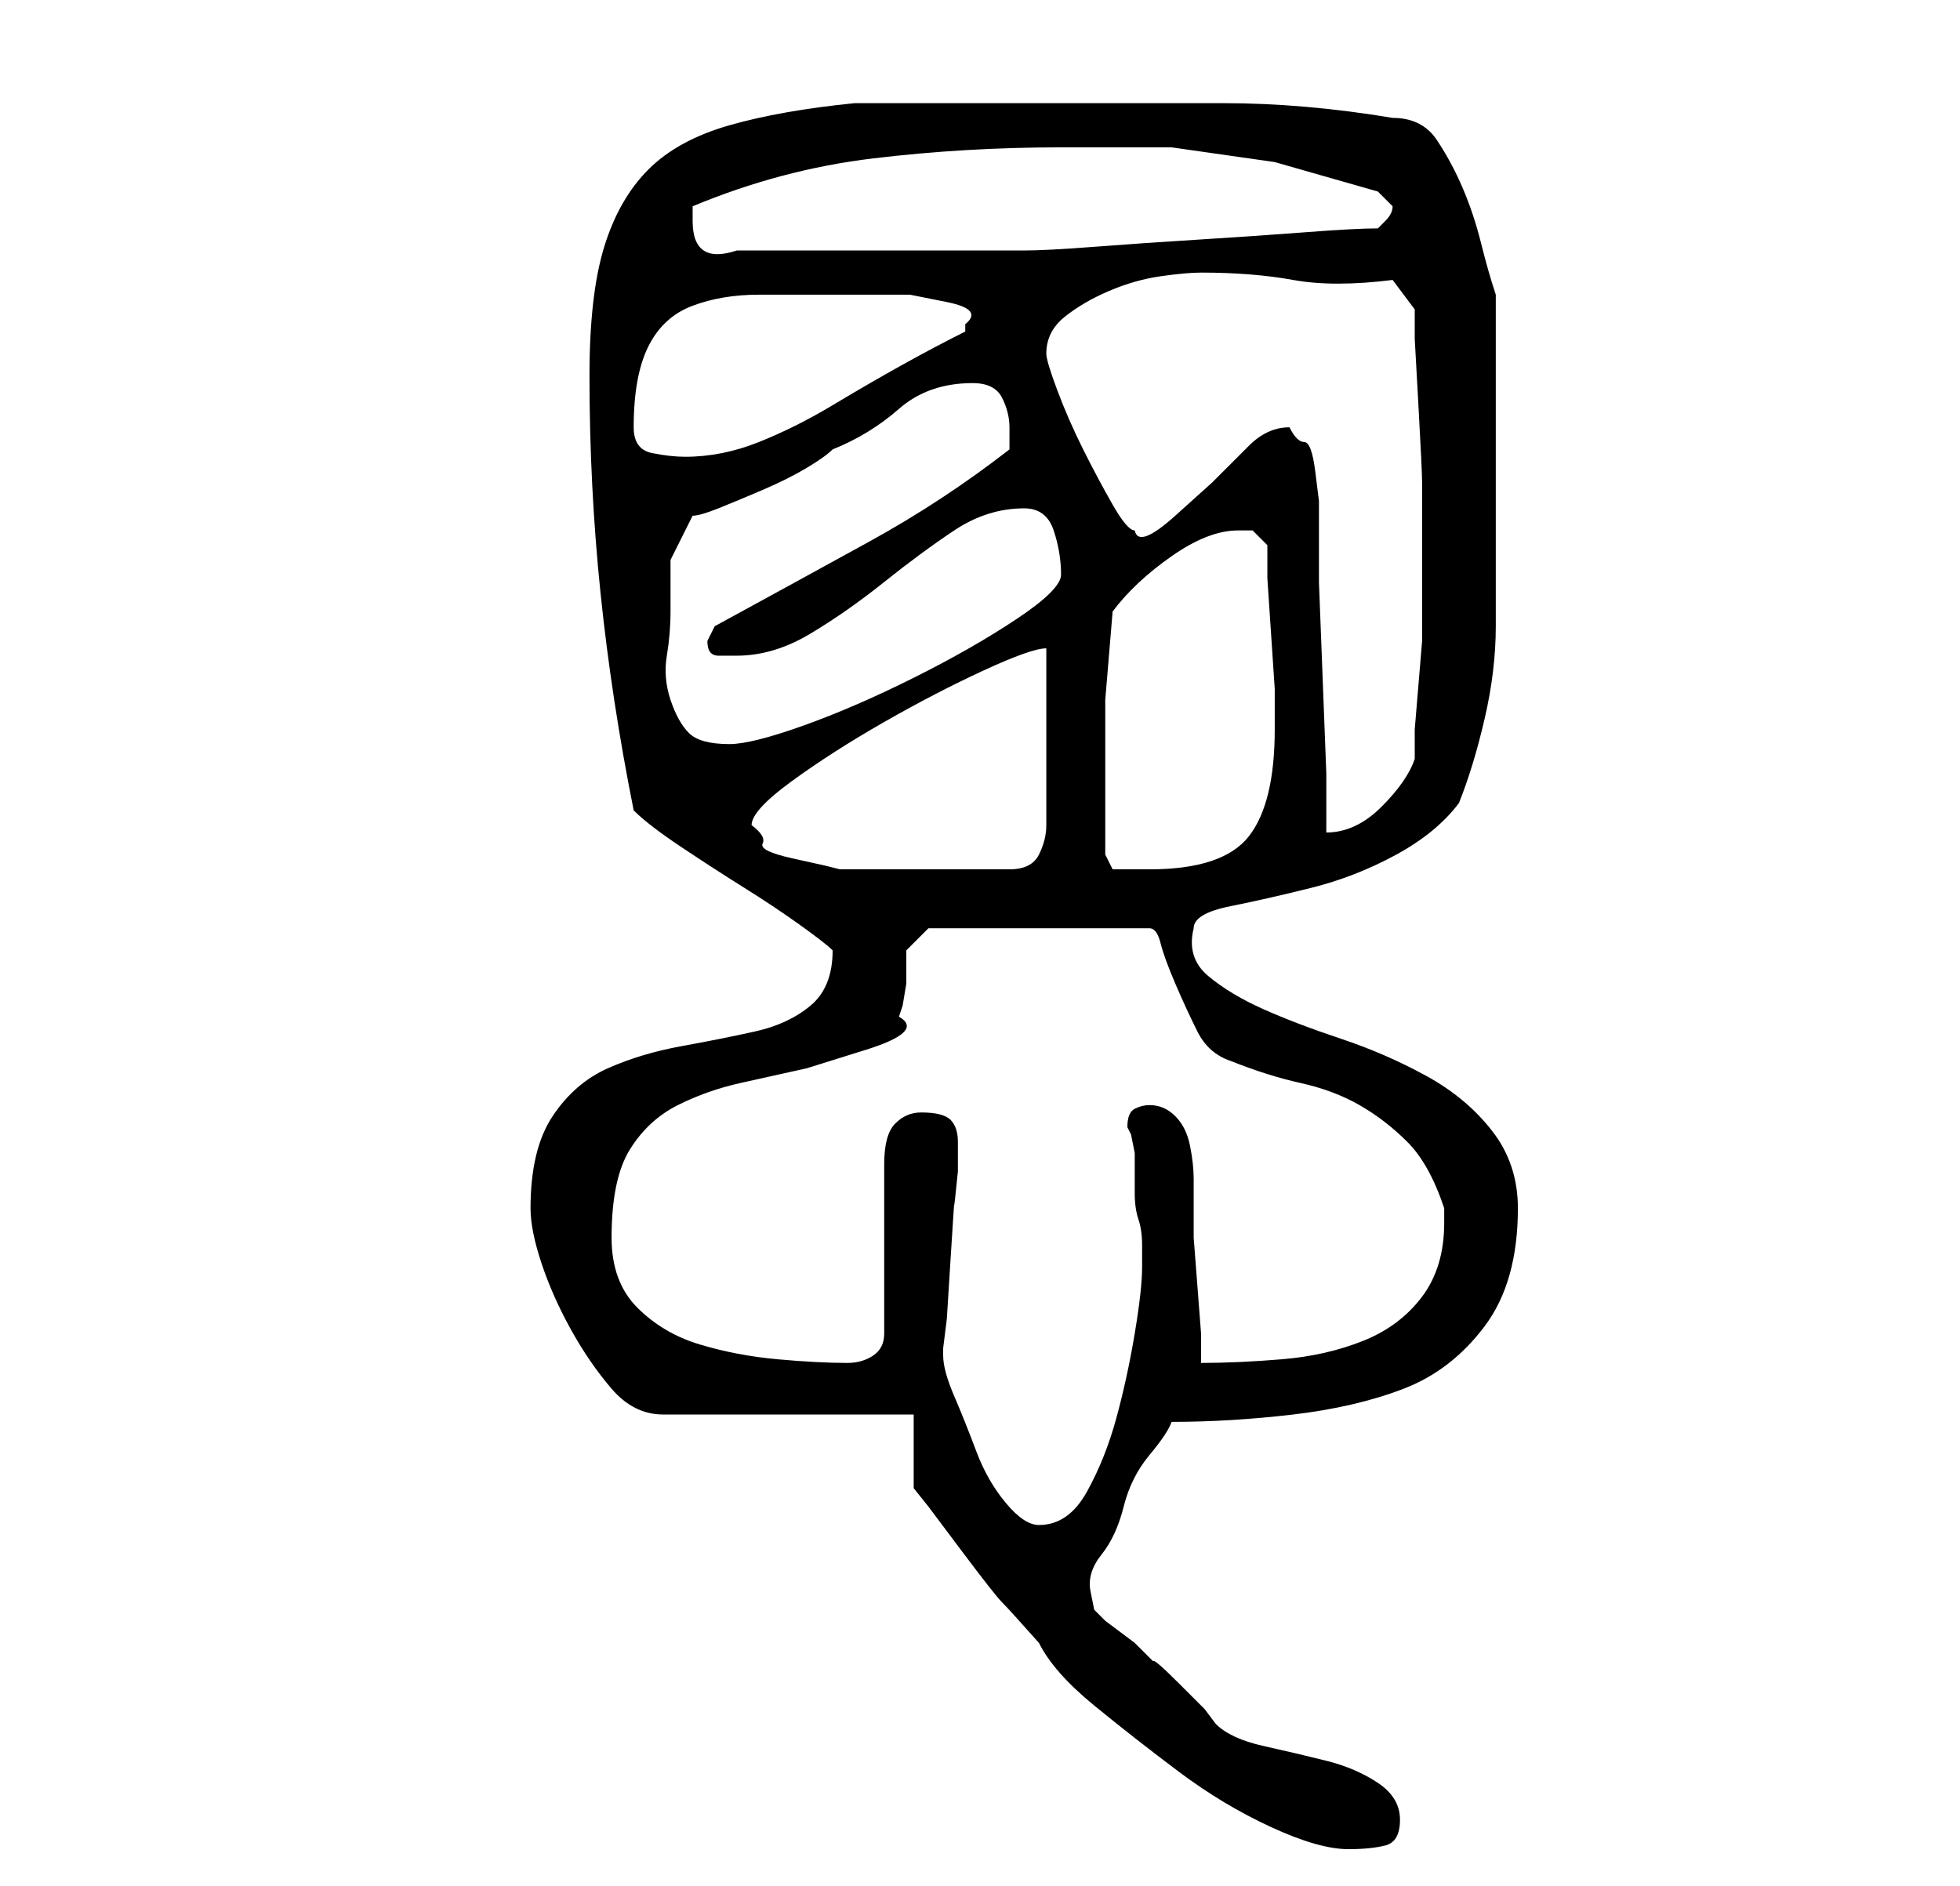 <?xml version="1.0" standalone="no"?>
<!DOCTYPE svg PUBLIC "-//W3C//DTD SVG 1.1//EN" "http://www.w3.org/Graphics/SVG/1.1/DTD/svg11.dtd" >
<svg xmlns="http://www.w3.org/2000/svg" xmlns:xlink="http://www.w3.org/1999/xlink" version="1.1" viewBox="-10 0 266 256">
   <path fill="currentColor"
d="M114 192v10l2 2.5t4.5 6t5.5 7t5 5.5q2 4 7.5 8.5t11.5 9t12.5 7.5t10.5 3q3 0 5 -0.5t2 -3.5t-3 -5t-7 -3t-8.5 -2t-6.5 -3l-1.5 -2t-3.5 -3.5t-3.5 -3l-2.5 -2.5t-2 -1.5t-2 -1.5l-1.5 -1.5t-0.5 -2.5t1.5 -5t3 -6.5t3.5 -7t3 -4.5q8 0 16.5 -1t15 -3.5t11 -8.5
t4.5 -16q0 -6 -3.5 -10.5t-9 -7.5t-11.5 -5t-10.5 -4t-7.5 -4.5t-2 -6.5q0 -2 5 -3t11 -2.5t11.5 -4.5t8.5 -7q2 -5 3.5 -11.5t1.5 -12.5v-12.5v-11.5v-4v-6.5v-6.5v-4q-1 -3 -2 -7t-2.5 -7.5t-3.5 -6.5t-6 -3q-12 -2 -23 -2h-22h-6h-8h-9h-5q-10 1 -17 3t-11 6t-6 10.5
t-2 17.5q0 15 1.5 29.5t4.5 29.5q2 2 6.5 5t8.5 5.5t7.5 5t4.5 3.5v0q0 5 -3 7.5t-7.5 3.5t-10 2t-10 3t-7.5 6.5t-3 12.5q0 3 1.5 7.5t4 9t5.5 8t7 3.5h34zM118 184v-1l0.5 -4t0.5 -8t0.5 -7.5t0.5 -4.5v-4q0 -2 -1 -3t-4 -1q-2 0 -3.5 1.5t-1.5 5.5v23q0 2 -1.5 3t-3.5 1
q-4 0 -9.5 -0.5t-10.5 -2t-8.5 -5t-3.5 -9.5q0 -8 2.5 -12t6.5 -6t8.5 -3l9 -2t8 -2.5t4.5 -4.5l0.5 -1.5t0.5 -3v-3v-1.5l2 -2l1 -1h30q1 0 1.5 2t2 5.5t3 6.5t4.5 4q5 2 9.5 3t8 3t6.5 5t5 9v2q0 6 -3 10t-8 6t-11 2.5t-11 0.5v-4t-0.5 -6.5t-0.5 -6.5v-4v-4
q0 -2 -0.5 -4.5t-2 -4t-3.5 -1.5q-1 0 -2 0.5t-1 2.5l0.5 1t0.5 2.5v2.5v2v1q0 2 0.5 3.5t0.5 3.5v3q0 3 -1 9t-2.5 11.5t-4 10t-6.5 4.5q-2 0 -4.5 -3t-4 -7t-3 -7.5t-1.5 -5.5zM92 112q0 -2 5.5 -6t12.5 -8t13.5 -7t8.5 -3v24q0 2 -1 4t-4 2h-11h-12l-2 -0.5t-4.5 -1
t-4 -2t-1.5 -2.5zM140 108v-13t1 -12q3 -4 8 -7.5t9 -3.5h2t2 2v4.5t0.5 7.5t0.5 7.5v4.5v1q0 10 -3.5 14.5t-13.5 4.5h-2.5h-2.5l-1 -2v-8zM165 58q-3 0 -5.5 2.5l-5 5t-5 4.5t-5.5 2q-1 0 -3 -3.5t-4 -7.5t-3.5 -8t-1.5 -5q0 -3 2.5 -5t6 -3.5t7 -2t5.5 -0.5q7 0 12.5 1
t13.5 0l3 4v4t0.5 9t0.5 10.5v9.5v4v4v4t-0.5 6t-0.5 6v4q-1 3 -4.5 6.5t-7.5 3.5v-8t-0.5 -13t-0.5 -13v-9v-2t-0.5 -4t-1.5 -4t-2 -2zM81 83v-7t3 -6q1 0 3.5 -1t6 -2.5t6 -3t3.5 -2.5q5 -2 9 -5.5t10 -3.5q3 0 4 2t1 4v3q-9 7 -19 12.5t-21 11.5l-0.5 1l-0.5 1q0 2 1.5 2
h2.5q5 0 10 -3t10 -7t9.5 -7t9.5 -3q3 0 4 3t1 6q0 2 -6 6t-14 8t-15 6.5t-10 2.5q-4 0 -5.5 -1.5t-2.5 -4.5t-0.5 -6t0.5 -6zM76 58q0 -7 2 -11t6 -5.5t9 -1.5h11h4h5.5t5 1t2.5 3v1q-4 2 -8.5 4.5t-9.5 5.5t-10 5t-10 2q-2 0 -4.5 -0.5t-2.5 -3.5zM84 30v-1v-1
q12 -5 24.5 -6.5t25.5 -1.5h3h5.5h4.5h2l14 2t14 4l1 1l1 1q0 1 -1 2l-1 1q-3 0 -9.5 0.5t-14.5 1t-14.5 1t-9.5 0.5h-2.5h-5.5h-7h-4h-4h-6h-6h-4q-3 1 -4.5 0t-1.5 -4z" />
</svg>
